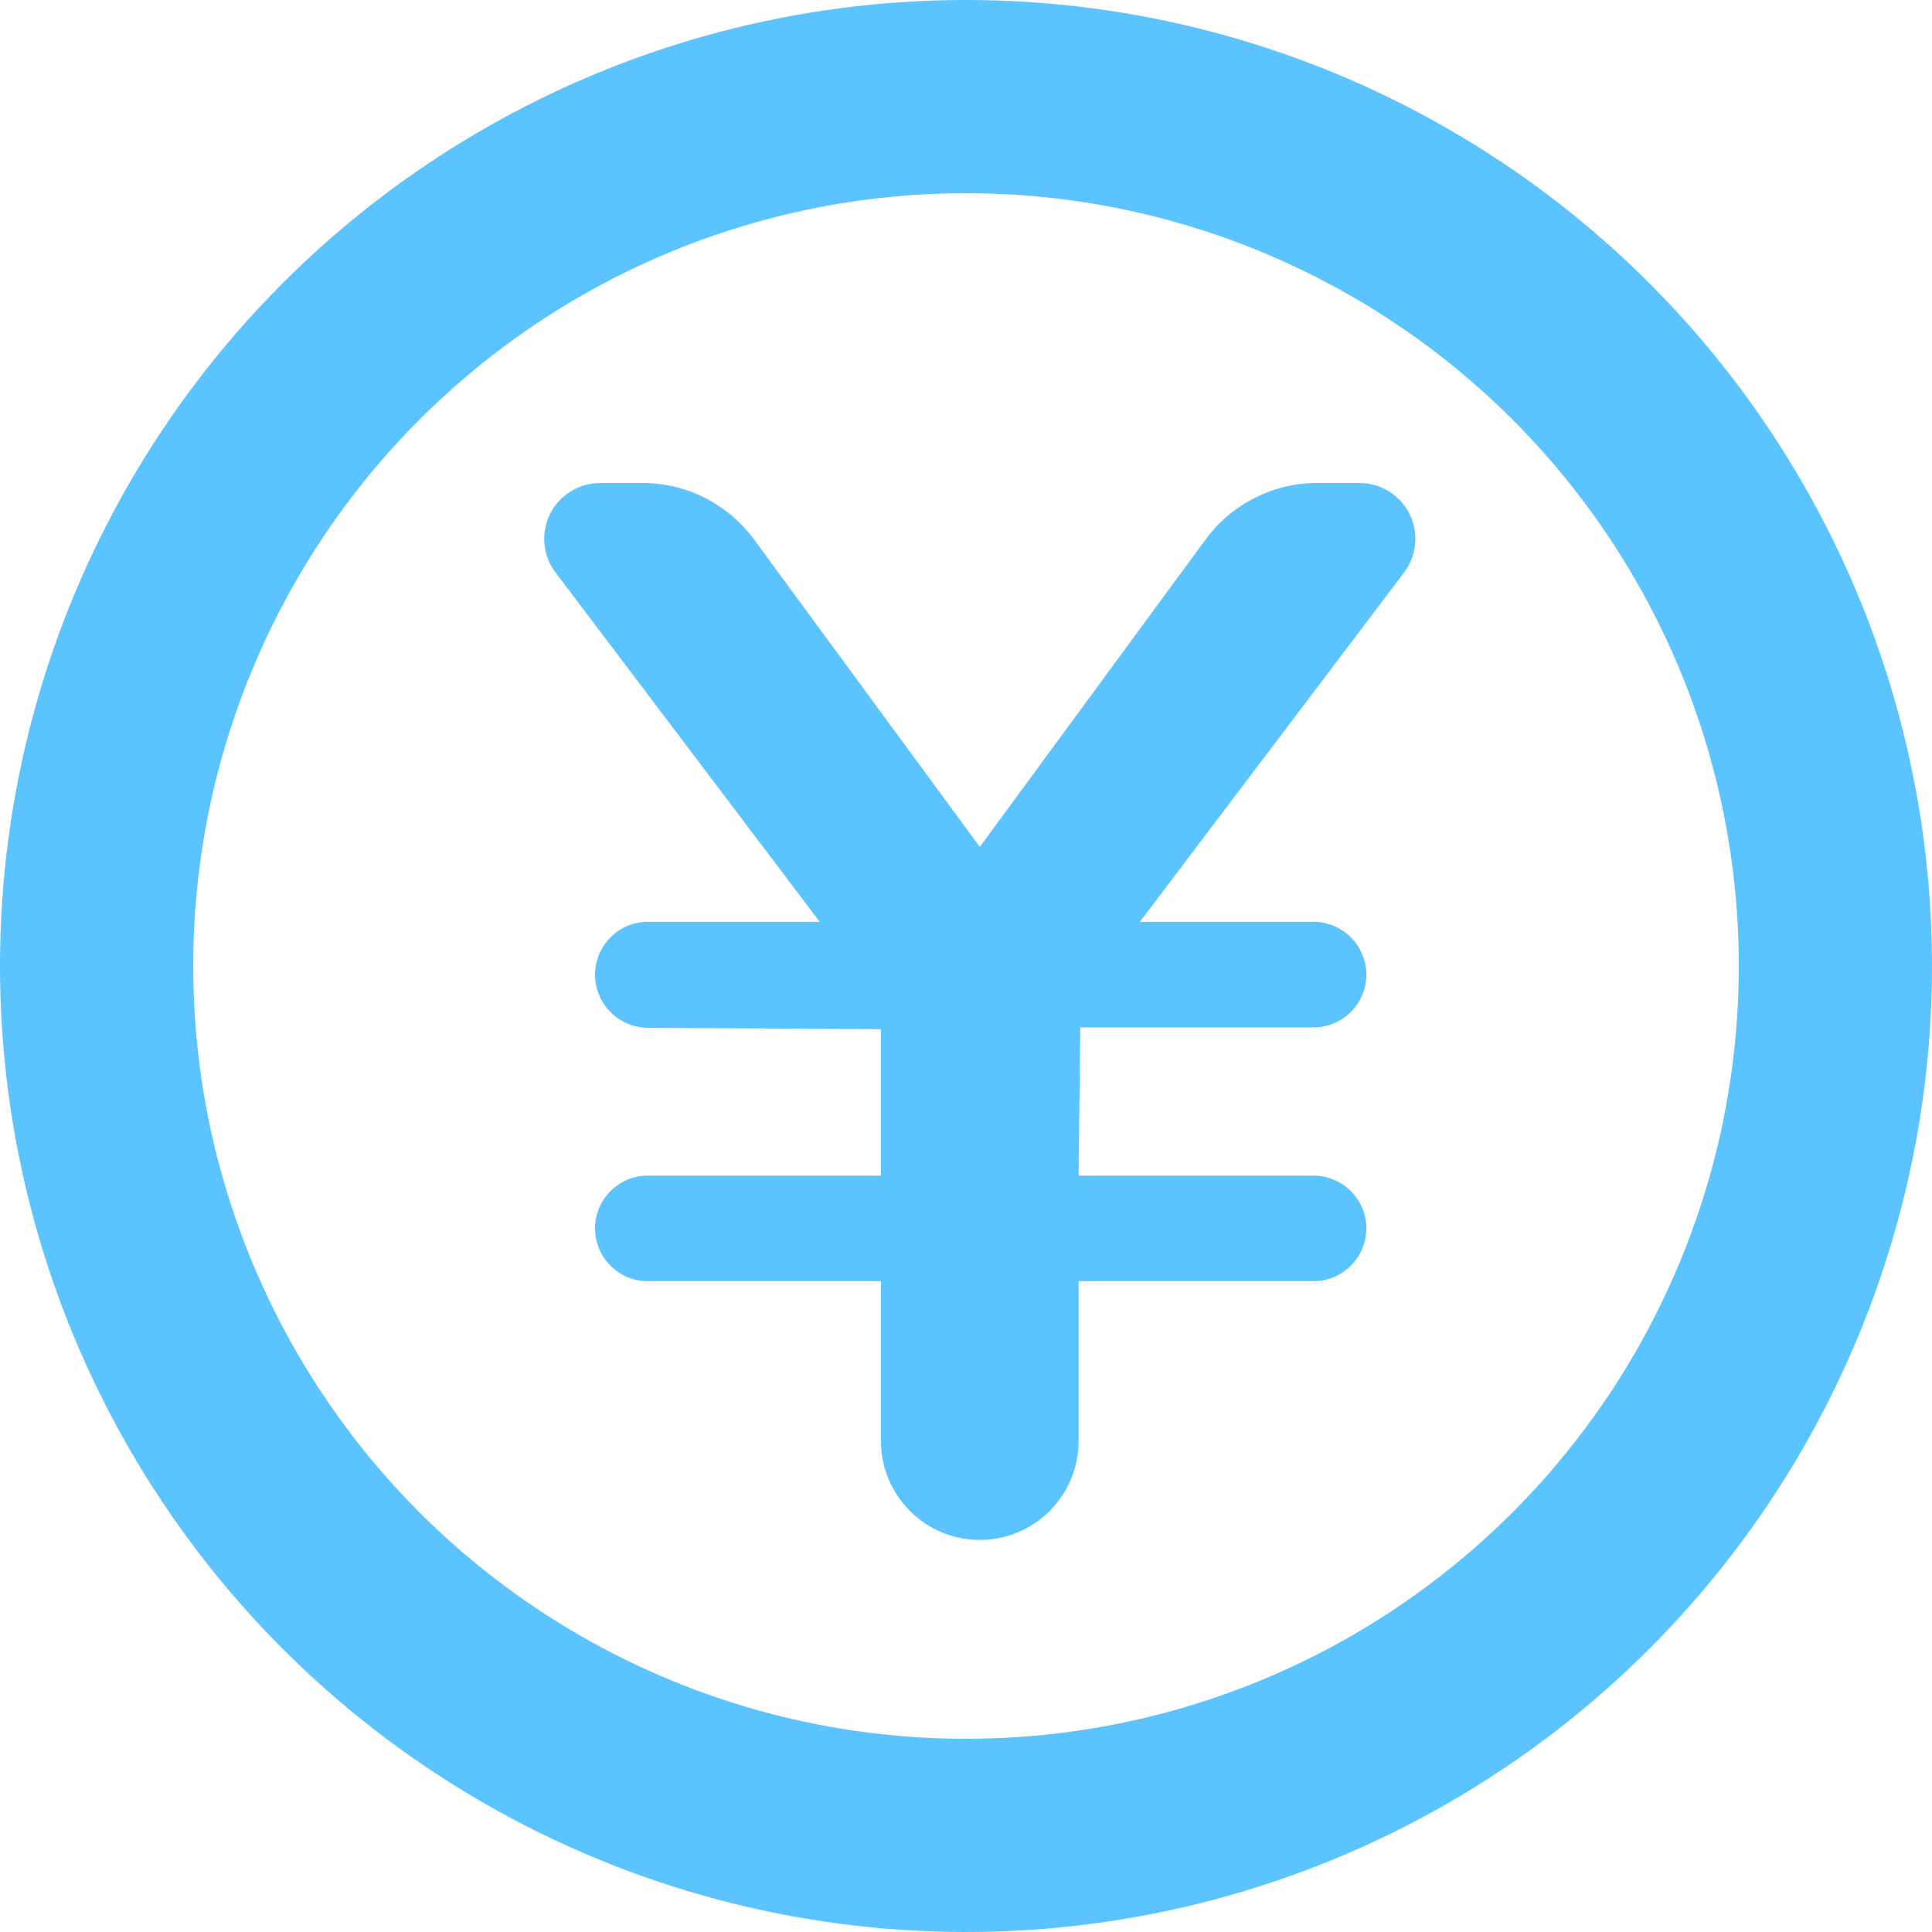 <?xml version="1.0" encoding="UTF-8"?>
<svg width="14px" height="14px" viewBox="0 0 14 14" version="1.1" xmlns="http://www.w3.org/2000/svg" xmlns:xlink="http://www.w3.org/1999/xlink">
    <!-- Generator: Sketch 48.2 (47327) - http://www.bohemiancoding.com/sketch -->
    <title>icon_per person</title>
    <desc>Created with Sketch.</desc>
    <defs></defs>
    <g id="首页" stroke="none" stroke-width="1" fill="none" fill-rule="evenodd" transform="translate(-144, -369)">
        <g id="icon_per-person" transform="translate(144, 369)">
            <path d="M4.349,3.5 L4.657,3.5 C4.975,3.5 5.274,3.652 5.463,3.908 L7.1,6.137 L8.737,3.908 C8.926,3.652 9.225,3.5 9.543,3.5 L9.851,3.5 C10.075,3.5 10.256,3.681 10.256,3.905 C10.256,3.993 10.228,4.079 10.174,4.149 L8.26,6.68 L9.518,6.68 C9.729,6.68 9.901,6.852 9.901,7.063 L9.901,7.063 C9.901,7.274 9.729,7.445 9.518,7.445 L7.828,7.445 L7.816,8.519 L9.518,8.519 C9.729,8.519 9.901,8.69 9.901,8.901 L9.901,8.901 C9.901,9.112 9.729,9.284 9.518,9.284 L7.816,9.284 L7.816,10.443 C7.816,10.838 7.495,11.159 7.1,11.159 L7.1,11.159 C6.705,11.159 6.384,10.838 6.384,10.443 L6.384,9.284 L4.694,9.284 C4.483,9.284 4.312,9.112 4.312,8.901 L4.312,8.901 C4.312,8.69 4.483,8.519 4.694,8.519 L6.384,8.519 L6.384,7.458 L4.694,7.448 C4.483,7.446 4.312,7.274 4.312,7.063 L4.312,7.063 C4.312,6.852 4.483,6.68 4.694,6.68 L5.94,6.68 L4.026,4.149 C3.891,3.971 3.926,3.717 4.104,3.582 C4.175,3.529 4.261,3.5 4.349,3.5 Z" id="¥" fill="#5BC4FF"></path>
            <circle id="Oval-3" stroke="#5BC4FF" stroke-width="1.4" cx="7" cy="7" r="6.3"></circle>
        </g>
    </g>
</svg>